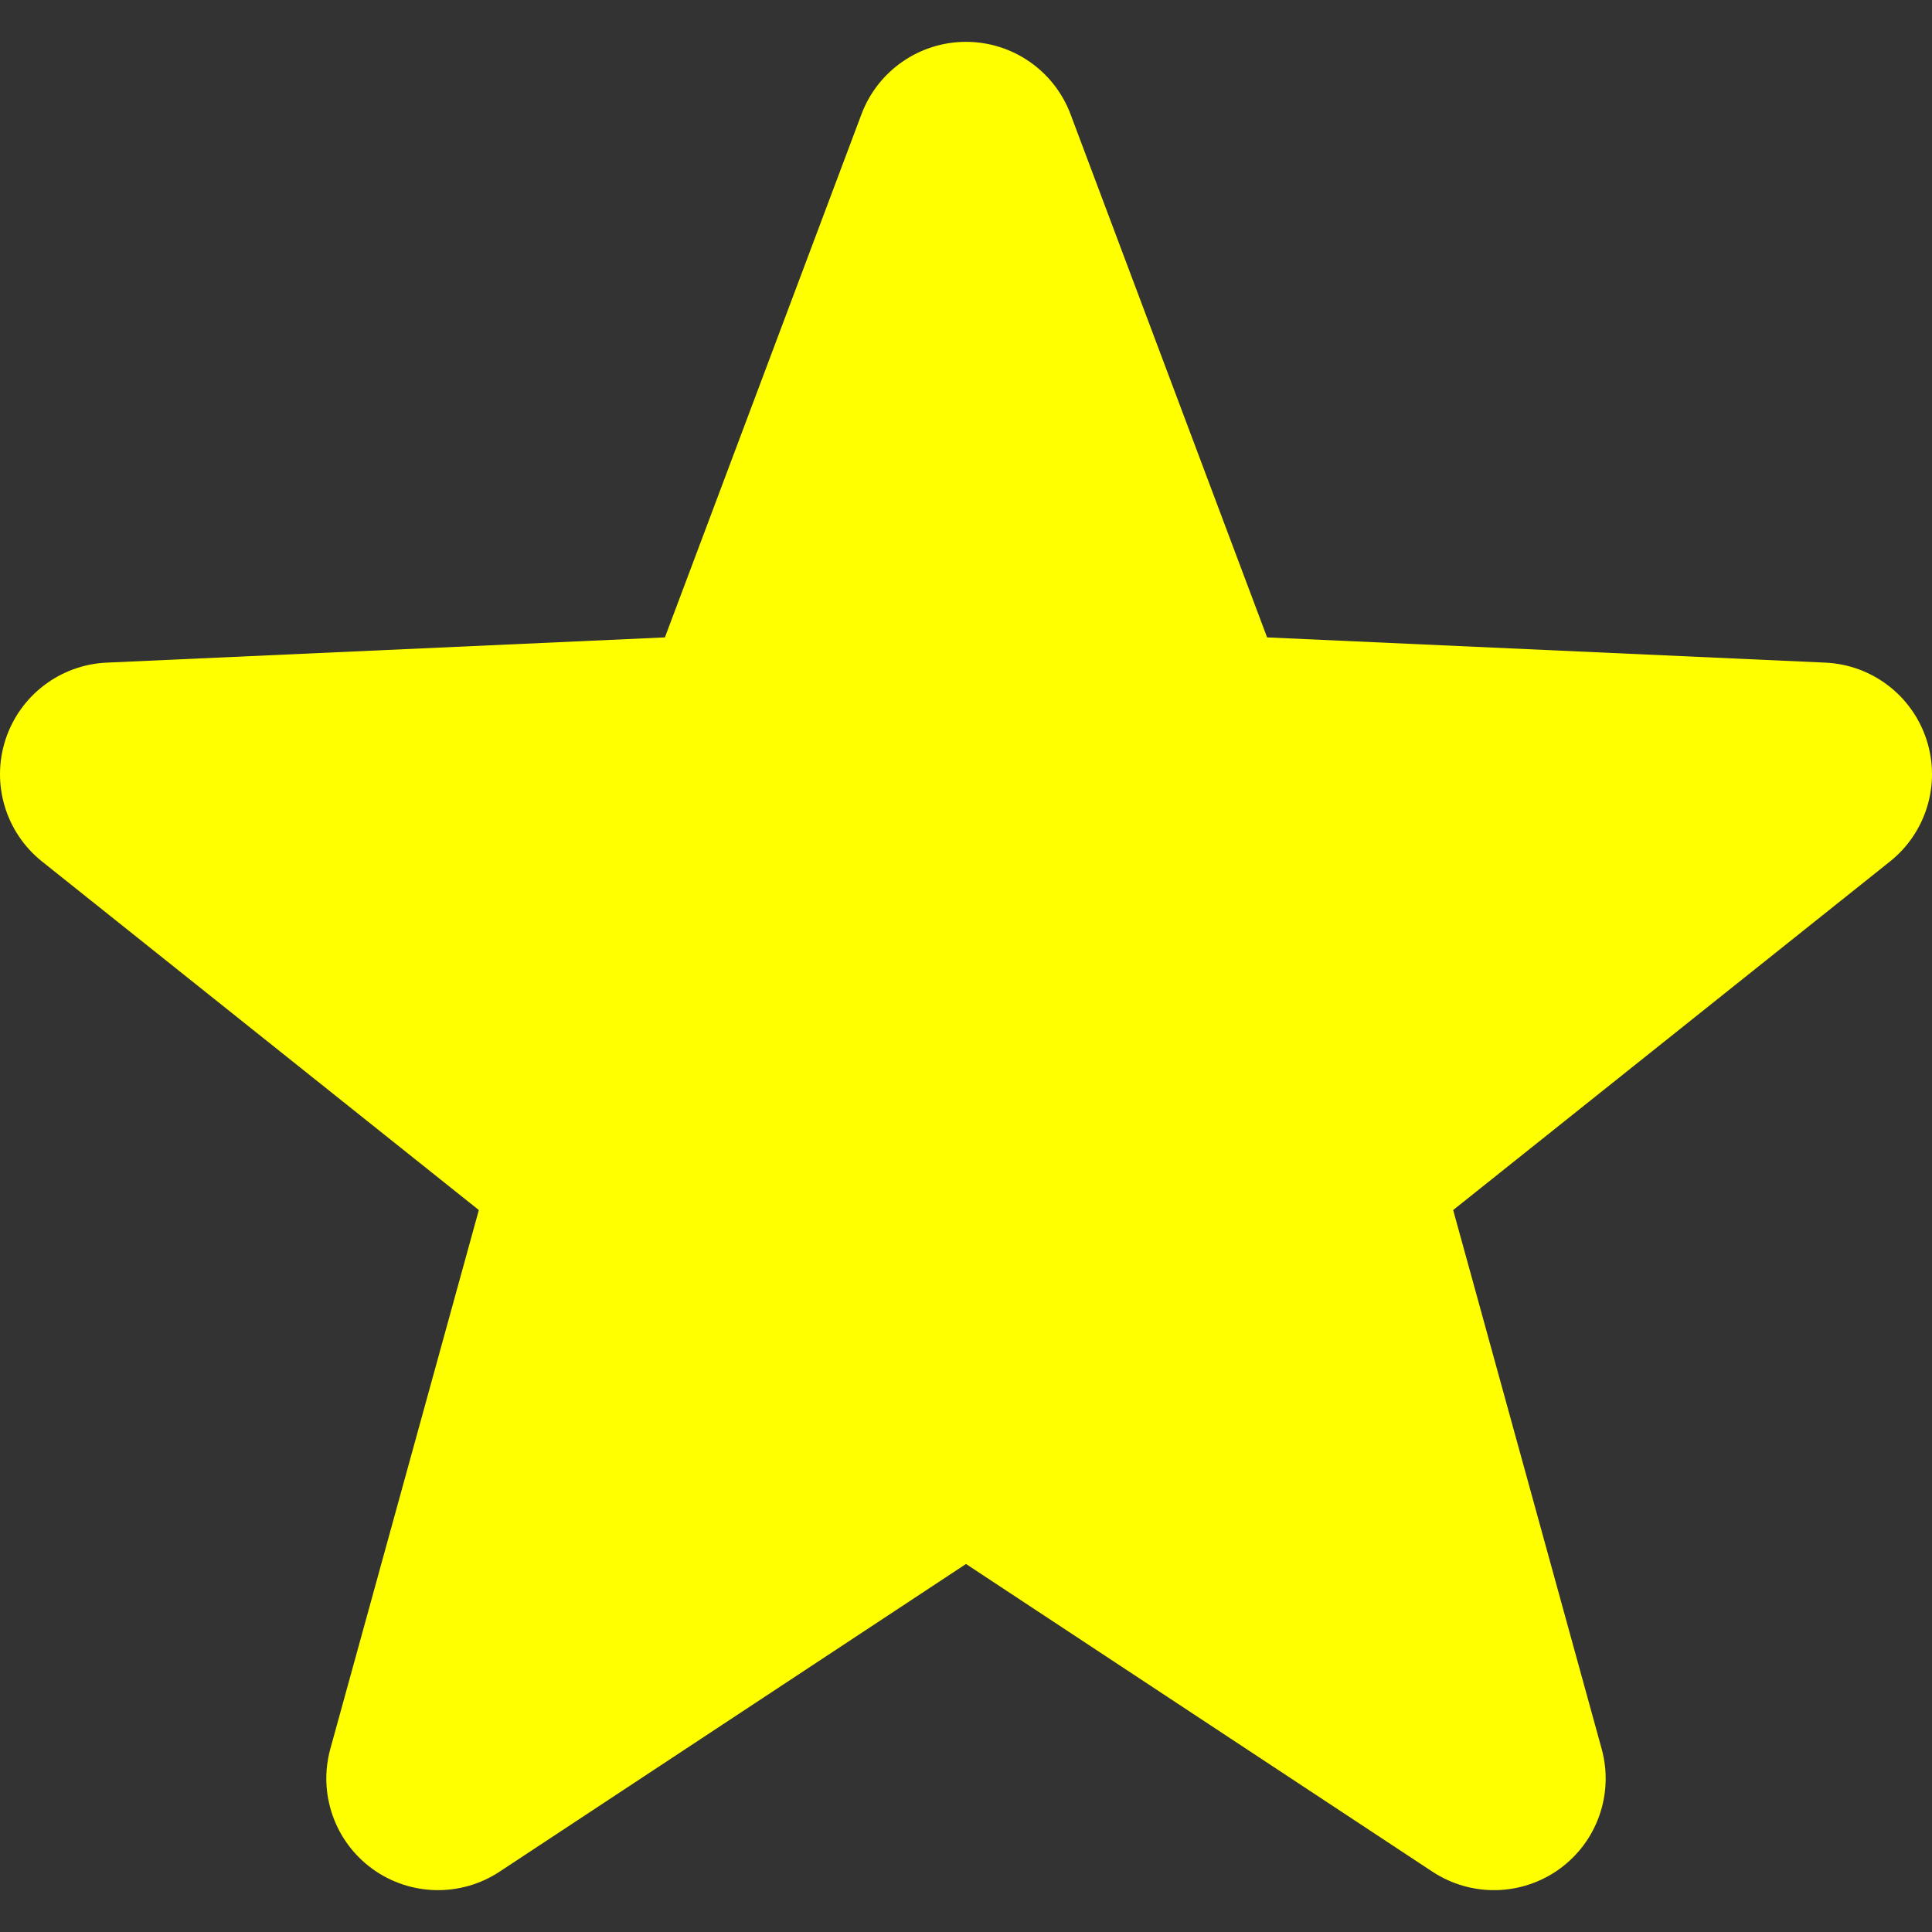 <!--?xml version="1.0" encoding="utf-8"?-->
<!-- Generator: Adobe Illustrator 18.1.1, SVG Export Plug-In . SVG Version: 6.00 Build 0)  -->

<svg version="1.1" id="_x32_" xmlns="http://www.w3.org/2000/svg" xmlns:xlink="http://www.w3.org/1999/xlink" x="0px" y="0px" viewBox="0 0 512 512" style="width: 128px; height: 128px; opacity: 1;" xml:space="preserve">
<rect x="0" y="0" width="512" height="512" fill="#333333" stroke="none"/>
<style type="text/css">
	.st0{fill:#4B4B4B;}
</style>
<g>
	<path class="st0" d="M510.549,196.024c-3.812-11.726-14.5-19.868-26.82-20.42l-147.935-6.686l-52.09-138.642
		C279.37,18.739,268.329,11.089,256,11.089c-12.329,0-23.37,7.65-27.704,19.187l-52.089,138.642l-147.935,6.686
		c-12.321,0.552-23.008,8.694-26.821,20.42c-3.812,11.726,0.052,24.598,9.689,32.283l115.756,92.368L87.542,463.453
		c-3.27,11.889,1.155,24.554,11.136,31.808c9.985,7.246,23.404,7.548,33.704,0.758L256,414.473l123.617,81.547
		c10.3,6.789,23.719,6.487,33.704-0.758c9.982-7.245,14.405-19.92,11.131-31.808l-39.347-142.779l115.756-92.368
		C510.498,220.621,514.362,207.749,510.549,196.024z" style="fill: rgb(255, 255, 0);"></path>
</g>
</svg>
